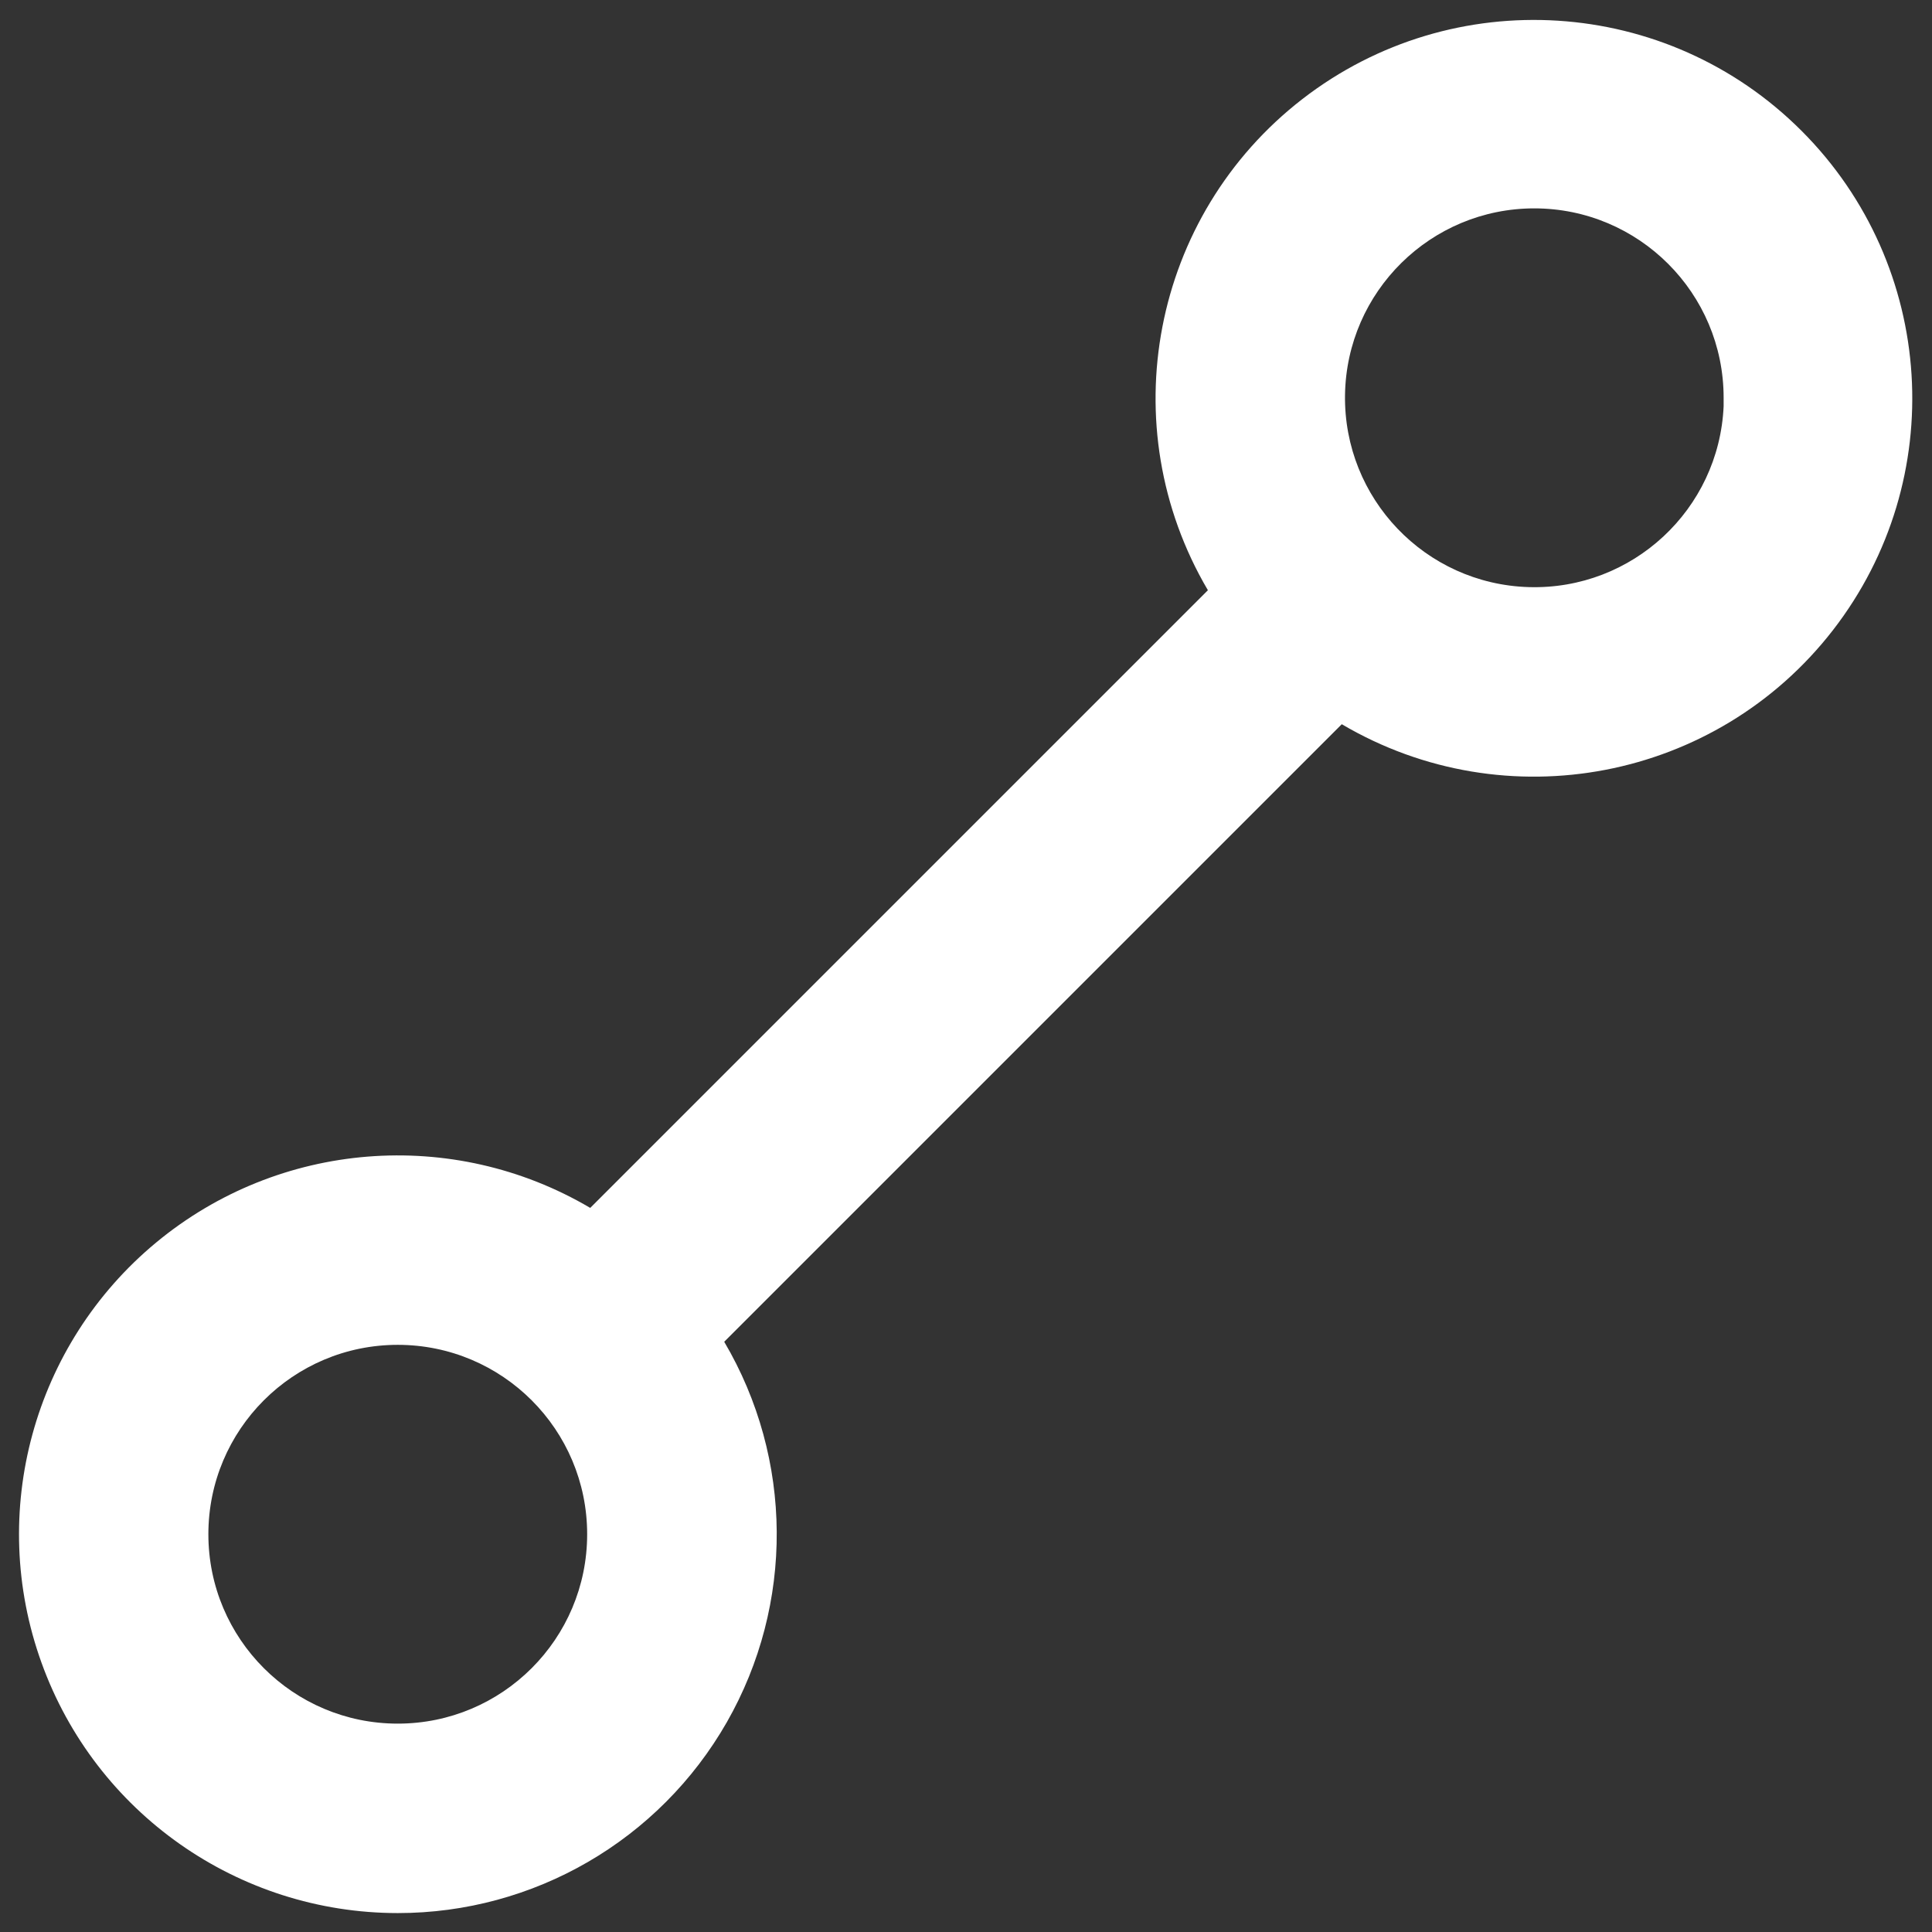 <svg width="34" height="34" viewBox="0 0 34 34" fill="none" xmlns="http://www.w3.org/2000/svg">
<rect x="0" y="0" width="34" height="34" fill="#333333" stroke="none"/>
<path d="M7 33.667C4.19 33.666 1.682 31.904 0.73 29.26C-0.223 26.617 0.584 23.66 2.747 21.867C4.911 20.074 7.966 19.83 10.387 21.257L21.257 10.387C19.556 7.498 20.269 3.795 22.92 1.743C25.572 -0.308 29.335 -0.069 31.705 2.303C34.074 4.674 34.311 8.437 32.258 11.088C30.205 13.738 26.501 14.447 23.613 12.745L12.745 23.613C13.961 25.675 13.978 28.23 12.791 30.308C11.603 32.386 9.393 33.668 7 33.667ZM7 23.667C5.159 23.667 3.667 25.159 3.667 27C3.667 28.841 5.159 30.333 7 30.333C8.841 30.333 10.333 28.841 10.333 27C10.333 25.159 8.841 23.667 7 23.667ZM27 3.667C25.179 3.668 23.697 5.131 23.67 6.952C23.644 8.773 25.084 10.278 26.904 10.332C28.725 10.386 30.251 8.969 30.333 7.15V7.817V7C30.333 5.159 28.841 3.667 27 3.667Z" fill="white"/>
</svg>
